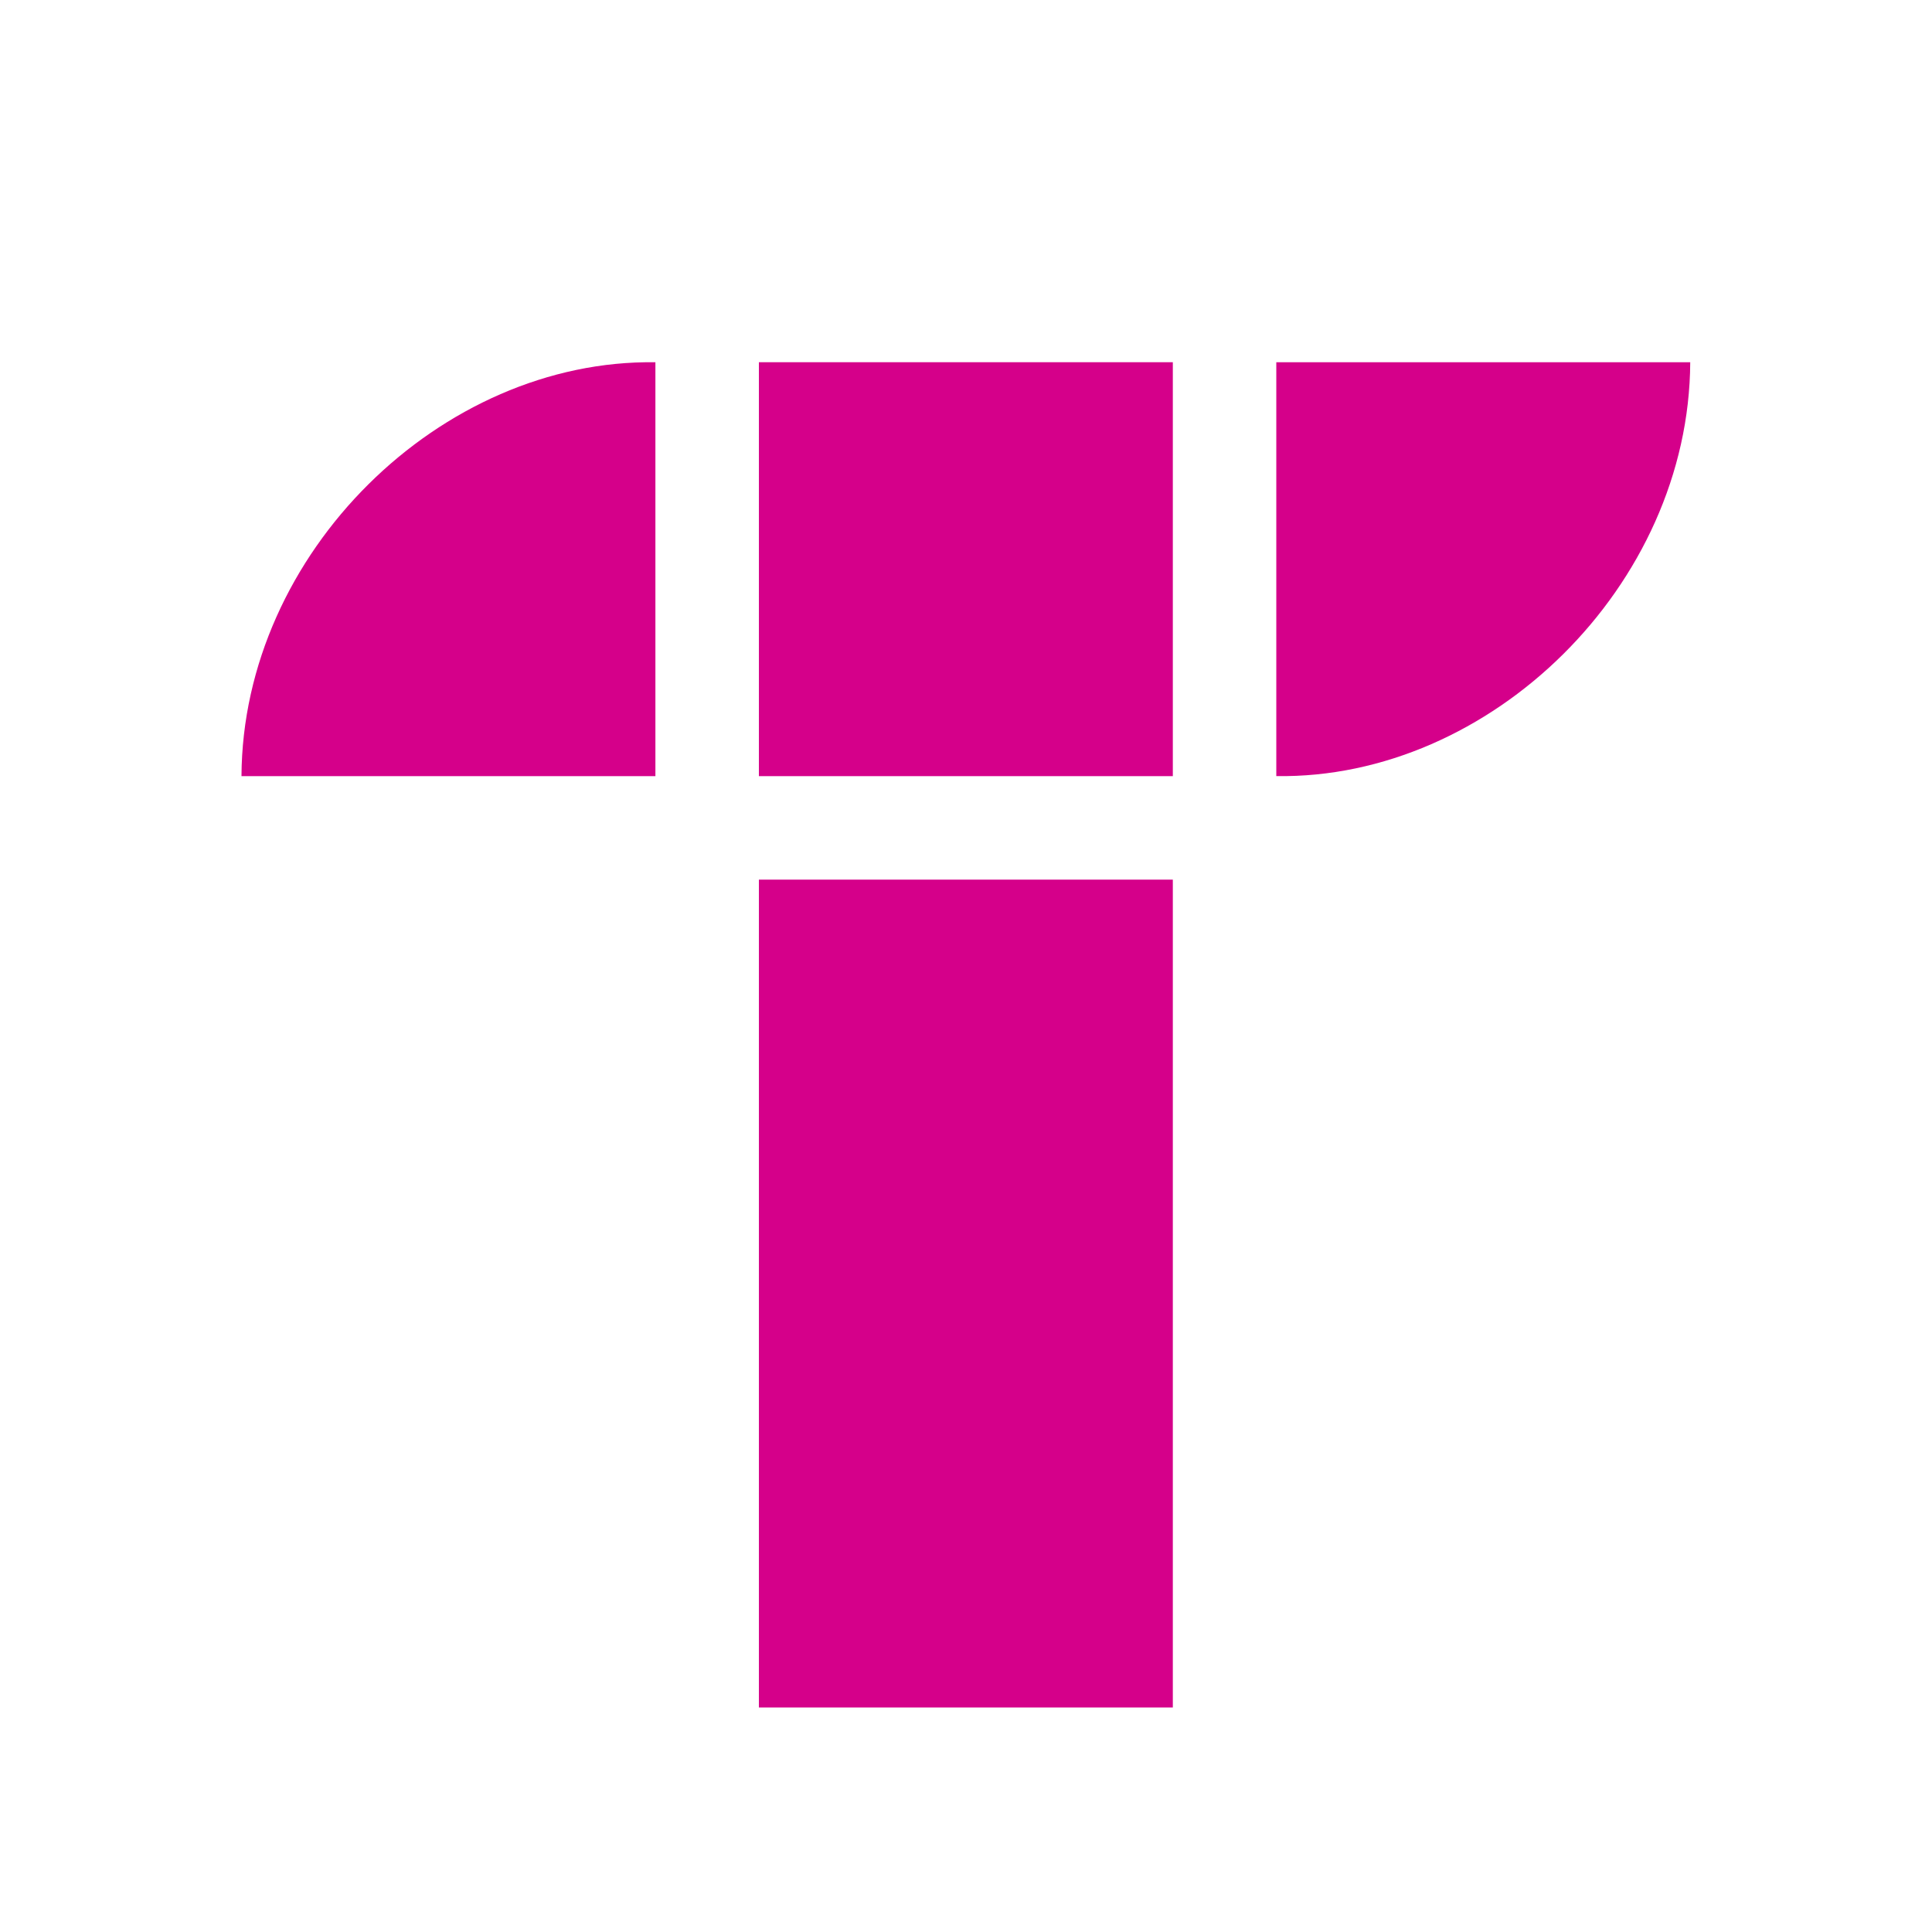 <?xml version="1.0" encoding="UTF-8" standalone="no"?>
<!-- Created with Inkscape (http://www.inkscape.org/) -->

<svg
   width="512"
   height="512"
   viewBox="0 0 135.467 135.467"
   version="1.1"
   id="svg5"
   inkscape:version="1.1.2 (0a00cf5339, 2022-02-04)"
   sodipodi:docname="logo_Inkscape.svg"
   inkscape:export-filename="/home/vance/Documents/20-29_Interests/26_Websites_and_Publishing/26.04_tinkerers/logo_final_round.png"
   inkscape:export-xdpi="96"
   inkscape:export-ydpi="96"
   xmlns:inkscape="http://www.inkscape.org/namespaces/inkscape"
   xmlns:sodipodi="http://sodipodi.sourceforge.net/DTD/sodipodi-0.dtd"
   xmlns="http://www.w3.org/2000/svg"
   xmlns:svg="http://www.w3.org/2000/svg">
  <sodipodi:namedview
     id="namedview7"
     pagecolor="#ffffff"
     bordercolor="#666666"
     borderopacity="1.0"
     inkscape:pageshadow="2"
     inkscape:pageopacity="0.0"
     inkscape:pagecheckerboard="0"
     inkscape:document-units="px"
     showgrid="false"
     units="px"
     width="512px"
     inkscape:zoom="2"
     inkscape:cx="178.25"
     inkscape:cy="247.75"
     inkscape:window-width="3440"
     inkscape:window-height="1403"
     inkscape:window-x="0"
     inkscape:window-y="0"
     inkscape:window-maximized="1"
     inkscape:current-layer="g860" />
  <defs
     id="defs2" />
  <g
     inkscape:label="Layer 1"
     inkscape:groupmode="layer"
     id="layer1"
     style="display:none"
     sodipodi:insensitive="true">
    <path
       style="fill:#000000;fill-opacity:1;stroke:none;stroke-width:0.265px;stroke-linecap:butt;stroke-linejoin:miter;stroke-opacity:1"
       d="m 11.965,47.427 c 0,0 67.205,-0.423 73.357,-0.791 C 110.734,47.249 119.112,28.152 119.112,28.152"
       id="path857"
       sodipodi:nodetypes="ccc" />
    <path
       style="fill:#000000;fill-opacity:1;stroke:none;stroke-width:0.265px;stroke-linecap:butt;stroke-linejoin:miter;stroke-opacity:1"
       d="m 11.965,47.427 c 0,0 67.205,-0.423 73.357,-0.791 C 110.734,47.249 119.112,28.152 119.112,28.152"
       id="path1380"
       sodipodi:nodetypes="ccc" />
    <path
       style="fill:#000000;fill-opacity:1;stroke:none;stroke-width:0.265px;stroke-linecap:butt;stroke-linejoin:miter;stroke-opacity:1"
       d="m 119.112,28.152 c 0,0 -67.205,0.423 -73.357,0.791 C 20.342,28.33 11.965,47.427 11.965,47.427"
       id="path1380-3"
       sodipodi:nodetypes="ccc" />
    <path
       style="fill:#000000;fill-opacity:1;stroke:none;stroke-width:0.265px;stroke-linecap:butt;stroke-linejoin:miter;stroke-opacity:1"
       d="m 49.07,52.111 c 0,0 -3.167,39.948 5.098,50.855 8.265,10.906 51.556,14.367 51.556,14.367 0,0 -28.092,-10.124 -28.229,-28.593 C 78.487,68.651 78.56,60.724 78.91,52.286 68.395,51.941 49.07,52.111 49.07,52.111 Z"
       id="path1442"
       sodipodi:nodetypes="cscccc" />
  </g>
  <g
     inkscape:groupmode="layer"
     id="layer2"
     inkscape:label="Layer 2"
     style="display:none"
     sodipodi:insensitive="true">
    <rect
       style="fill:#000000;fill-opacity:1;stroke:none;stroke-width:0.082;stroke-linecap:round;stroke-linejoin:round"
       id="rect2206"
       width="19.761"
       height="39.605"
       x="56.472"
       y="49.989"
       rx="0"
       ry="0" />
    <rect
       style="fill:#000000;fill-opacity:1;stroke:none;stroke-width:0.071;stroke-linecap:round;stroke-linejoin:round"
       id="rect2604"
       width="19.773"
       height="19.773"
       x="56.326"
       y="27.343" />
    <rect
       style="fill:#000000;fill-opacity:1;stroke:none;stroke-width:0.071;stroke-linecap:round;stroke-linejoin:round"
       id="rect2604-5"
       width="19.773"
       height="19.773"
       x="56.508"
       y="92.742" />
    <path
       style="fill:#000000;fill-opacity:1;stroke:none;stroke-width:0.297px;stroke-linecap:butt;stroke-linejoin:miter;stroke-opacity:1"
       d="M 53.096,27.378 V 46.755 c 0,0 -21.402,-0.066 -39.299,0.088 12.432,-21.906 39.299,-19.464 39.299,-19.464"
       id="path2639"
       sodipodi:nodetypes="cccc" />
    <path
       style="fill:#000000;fill-opacity:1;stroke:none;stroke-width:0.297px;stroke-linecap:butt;stroke-linejoin:miter;stroke-opacity:1"
       d="M 79.197,47.299 V 27.923 c 0,0 21.402,0.066 39.299,-0.088 C 106.063,49.741 79.197,47.299 79.197,47.299"
       id="path2639-5"
       sodipodi:nodetypes="cccc" />
    <path
       style="fill:#000000;fill-opacity:1;stroke:none;stroke-width:0.297px;stroke-linecap:butt;stroke-linejoin:miter;stroke-opacity:1"
       d="M 79.29,111.949 V 92.573 c 0,0 21.402,0.066 39.299,-0.088 -12.432,21.906 -39.299,19.464 -39.299,19.464"
       id="path2639-5-3"
       sodipodi:nodetypes="cccc" />
  </g>
  <g
     inkscape:groupmode="layer"
     id="layer3"
     inkscape:label="Layer 3"
     style="display:none"
     sodipodi:insensitive="true">
    <rect
       style="fill:#000000;fill-opacity:1;stroke:none;stroke-width:0.102;stroke-linecap:round;stroke-linejoin:round"
       id="rect3696"
       width="21.167"
       height="21.167"
       x="57.15"
       y="23.283" />
    <rect
       style="fill:#000000;fill-opacity:1;stroke:none;stroke-width:0.102;stroke-linecap:round;stroke-linejoin:round"
       id="rect3696-2"
       width="21.167"
       height="21.167"
       x="57.15"
       y="92.075" />
    <path
       id="rect3696-2-9"
       style="stroke-width:0.102;stroke-linecap:round;stroke-linejoin:round"
       d="M 54.504,23.283 V 44.45 H 33.344 C 33.046,32.969 42.365,23.57 54.504,23.283 Z"
       sodipodi:nodetypes="cccc" />
    <path
       id="rect3696-2-9-1"
       style="stroke-width:0.102;stroke-linecap:round;stroke-linejoin:round"
       d="M 80.962,44.45 V 23.283 h 21.16 c 0.298,11.481 -9.021,20.88 -21.16,21.167 z"
       sodipodi:nodetypes="cccc" />
    <rect
       style="fill:#000000;fill-opacity:1;stroke:none;stroke-width:0.144;stroke-linecap:round;stroke-linejoin:round"
       id="rect3696-6"
       width="21.167"
       height="42.333"
       x="57.15"
       y="47.096" />
  </g>
  <g
     inkscape:groupmode="layer"
     id="layer4"
     inkscape:label="Logo_Black"
     style="display:none"
     sodipodi:insensitive="true">
    <g
       id="g4580"
       transform="translate(0,-4.233)">
      <rect
         style="fill:#000000;fill-opacity:1;stroke:none;stroke-width:0.096;stroke-linecap:round;stroke-linejoin:round"
         id="rect4218"
         width="33.867"
         height="33.867"
         x="50.8"
         y="16.933" />
      <path
         id="rect4218-7"
         style="stroke-width:0.096;stroke-linecap:round;stroke-linejoin:round"
         d="m 42.333,16.937 v 33.863 H 8.467 C 8.554,32.518 24.808,16.672 42.333,16.937 Z"
         sodipodi:nodetypes="cccc" />
      <path
         id="rect4218-7-0"
         style="stroke-width:0.096;stroke-linecap:round;stroke-linejoin:round"
         d="M 93.133,50.797 V 16.933 h 33.867 c -0.087,18.282 -16.342,34.128 -33.867,33.863 z"
         sodipodi:nodetypes="cccc" />
      <rect
         style="fill:#000000;fill-opacity:1;stroke:none;stroke-width:0.136;stroke-linecap:round;stroke-linejoin:round"
         id="rect4218-2"
         width="33.867"
         height="67.733"
         x="50.8"
         y="59.267" />
    </g>
  </g>
  <g
     inkscape:groupmode="layer"
     id="g941"
     inkscape:label="Logo_Pink"
     style="display:none"
     sodipodi:insensitive="true">
    <g
       id="g939"
       transform="translate(0,-4.233)"
       style="fill:#d5008a;fill-opacity:1">
      <rect
         style="fill:#d5008a;fill-opacity:1;stroke:none;stroke-width:0.096;stroke-linecap:round;stroke-linejoin:round"
         id="rect931"
         width="33.867"
         height="33.867"
         x="50.8"
         y="16.933" />
      <path
         id="path933"
         style="fill:#d5008a;fill-opacity:1;stroke-width:0.096;stroke-linecap:round;stroke-linejoin:round"
         d="m 42.333,16.937 v 33.863 H 8.467 C 8.554,32.518 24.808,16.672 42.333,16.937 Z"
         sodipodi:nodetypes="cccc" />
      <path
         id="path935"
         style="fill:#d5008a;fill-opacity:1;stroke-width:0.096;stroke-linecap:round;stroke-linejoin:round"
         d="M 93.133,50.797 V 16.933 h 33.867 c -0.087,18.282 -16.342,34.128 -33.867,33.863 z"
         sodipodi:nodetypes="cccc" />
      <rect
         style="fill:#d5008a;fill-opacity:1;stroke:none;stroke-width:0.136;stroke-linecap:round;stroke-linejoin:round"
         id="rect937"
         width="33.867"
         height="67.733"
         x="50.8"
         y="59.267" />
    </g>
  </g>
  <g
     inkscape:groupmode="layer"
     id="g860"
     inkscape:label="Logo_Pink_For_Round_Icons"
     style="display:inline"
     sodipodi:insensitive="true">
    <g
       id="g858"
       transform="matrix(0.857,0,0,0.857,9.676,10.886)"
       style="fill:#d5008a;fill-opacity:1">
      <rect
         style="fill:#d5008a;fill-opacity:1;stroke:none;stroke-width:0.096;stroke-linecap:round;stroke-linejoin:round"
         id="rect850"
         width="33.867"
         height="33.867"
         x="50.8"
         y="16.933" />
      <path
         id="path852"
         style="fill:#d5008a;fill-opacity:1;stroke-width:0.096;stroke-linecap:round;stroke-linejoin:round"
         d="m 42.333,16.937 v 33.863 H 8.467 C 8.554,32.518 24.808,16.672 42.333,16.937 Z"
         sodipodi:nodetypes="cccc" />
      <path
         id="path854"
         style="fill:#d5008a;fill-opacity:1;stroke-width:0.096;stroke-linecap:round;stroke-linejoin:round"
         d="M 93.133,50.797 V 16.933 h 33.867 c -0.087,18.282 -16.342,34.128 -33.867,33.863 z"
         sodipodi:nodetypes="cccc" />
      <rect
         style="fill:#d5008a;fill-opacity:1;stroke:none;stroke-width:0.136;stroke-linecap:round;stroke-linejoin:round"
         id="rect856"
         width="33.867"
         height="67.733"
         x="50.8"
         y="59.267" />
    </g>
  </g>
  <g
     inkscape:groupmode="layer"
     id="layer5"
     inkscape:label="Circle guide"
     sodipodi:insensitive="true"
     style="display:none">
    <circle
       style="fill:none;stroke:#000000;stroke-width:0.095;stroke-linecap:round;stroke-linejoin:round;stroke-opacity:1"
       id="path885"
       cx="67.733"
       cy="67.733"
       r="67.733" />
  </g>
</svg>
